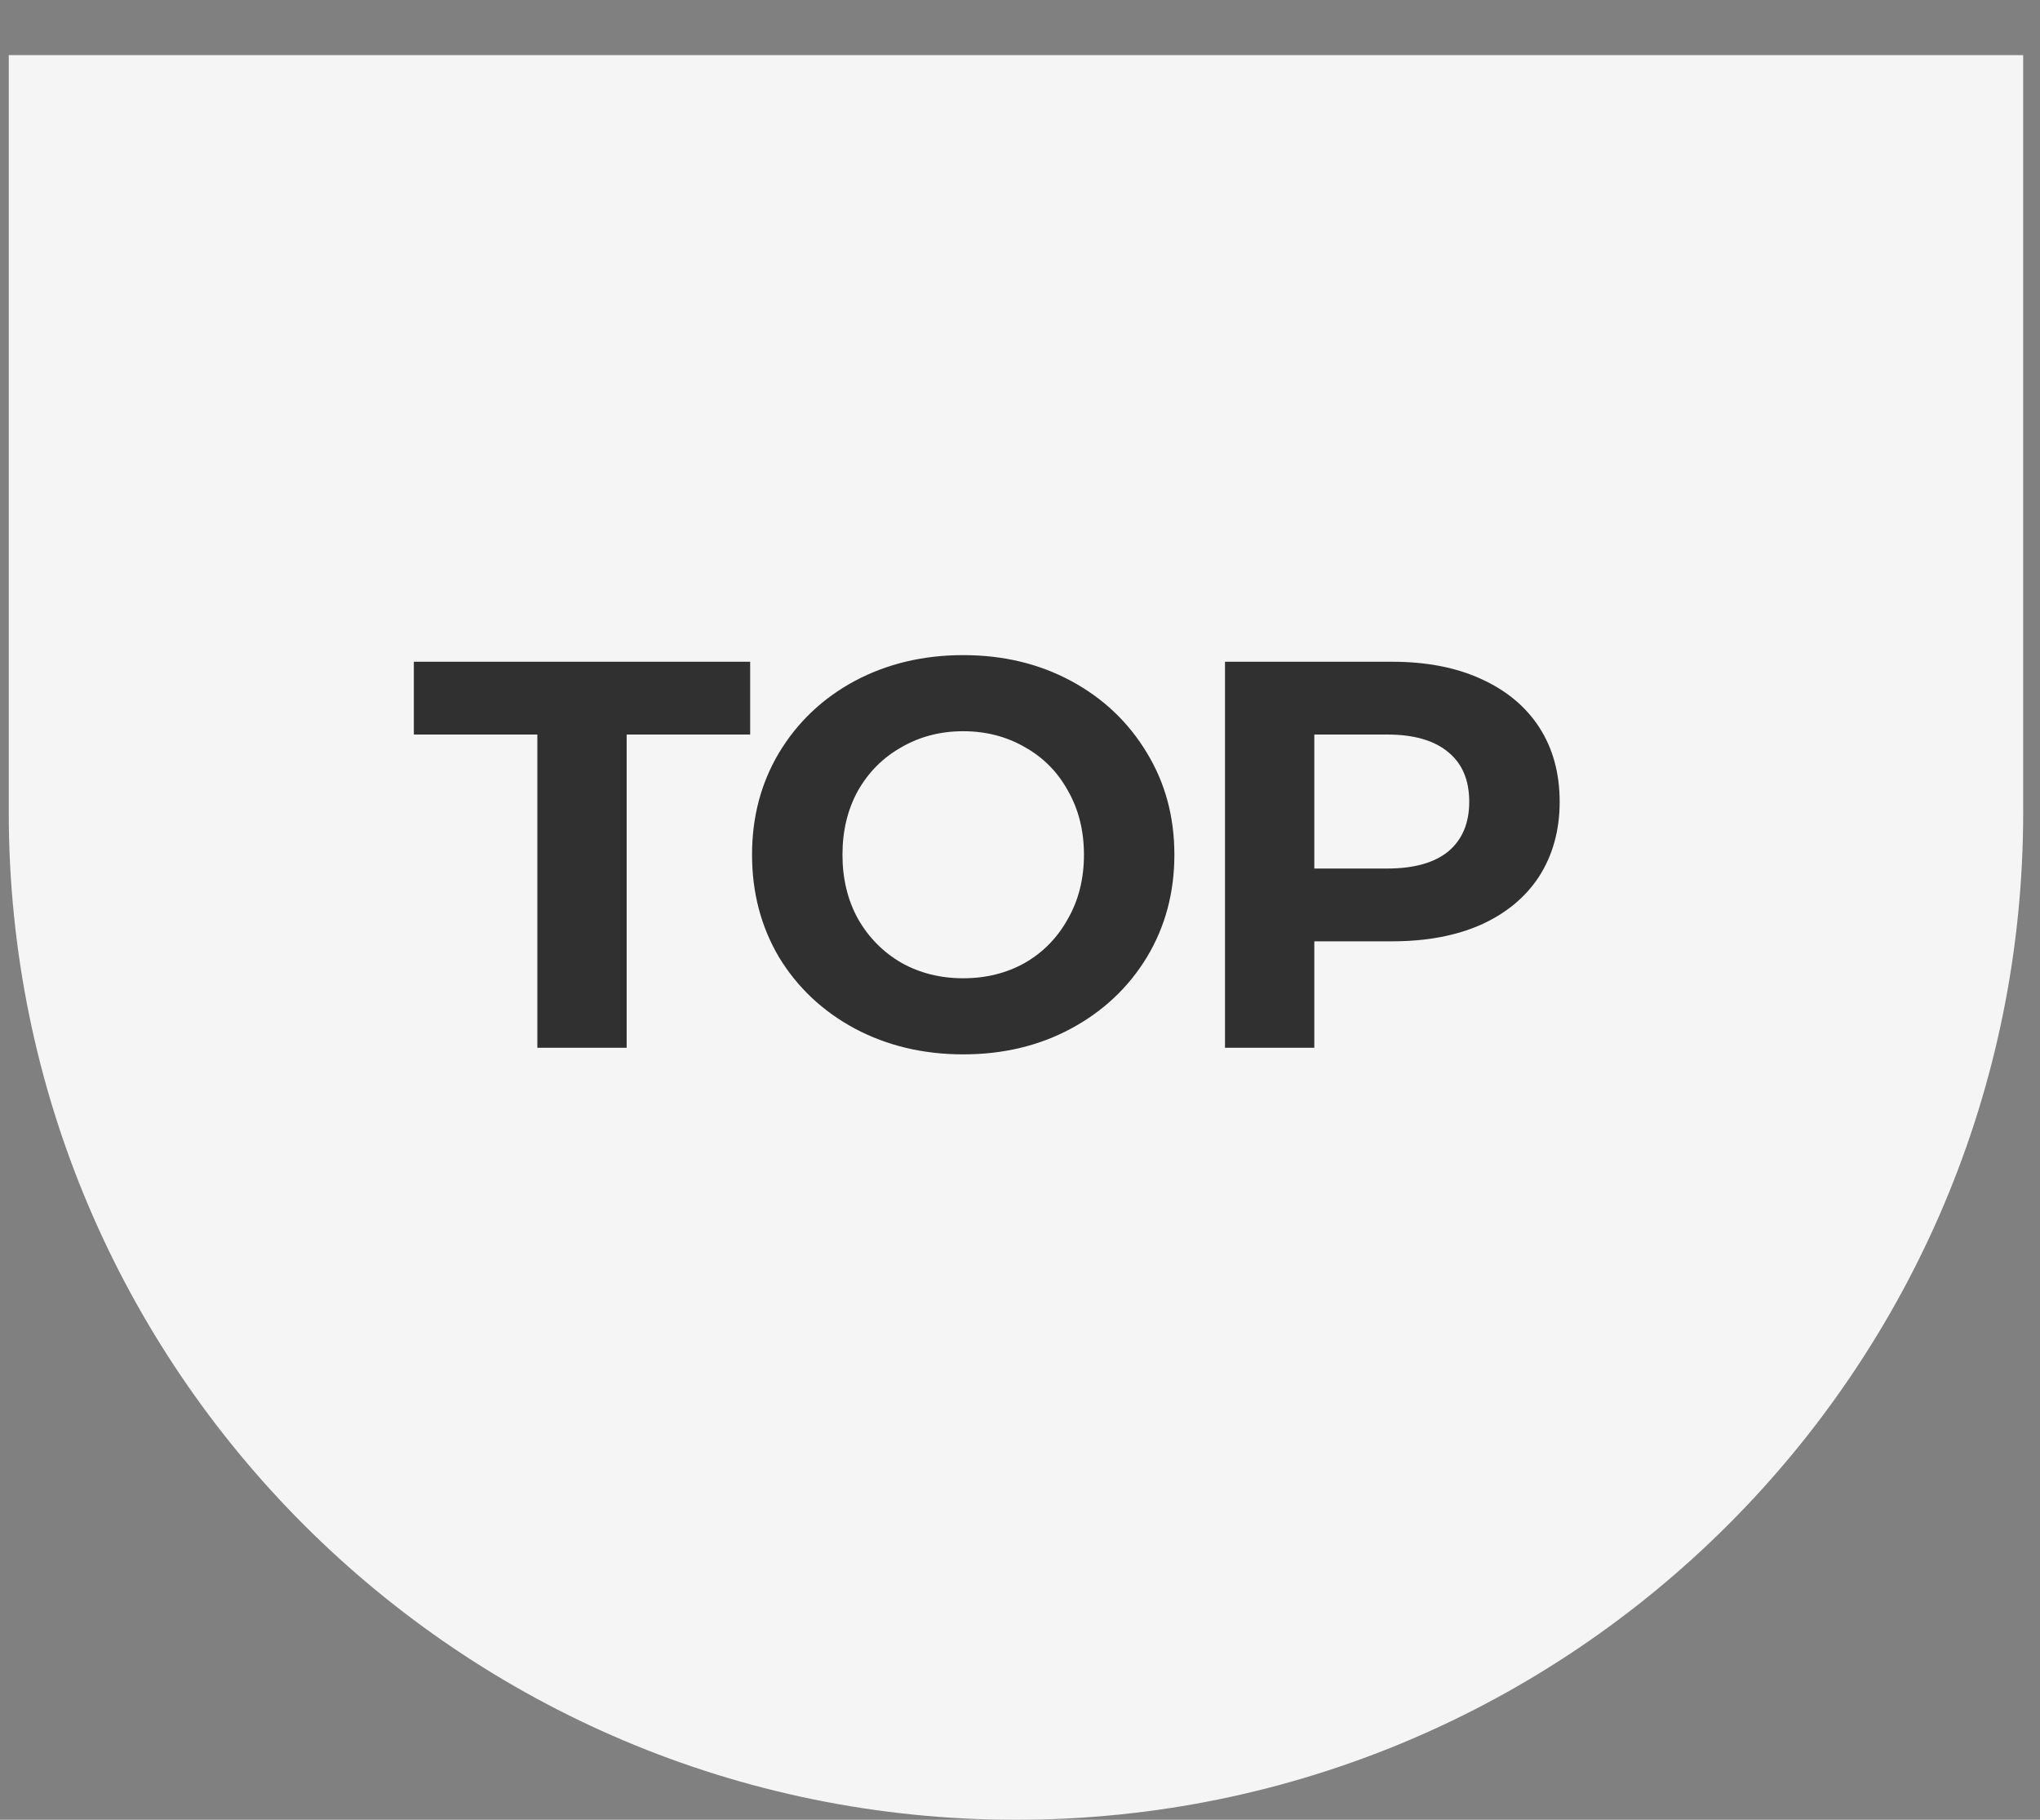 <svg width="37" height="33" viewBox="0 0 37 33" fill="none" xmlns="http://www.w3.org/2000/svg">
<rect x="0" y="0" width="37" height="33" fill="#808080" stroke="none"/>
<path d="M0.159 1H36.695V14.732C36.695 24.821 28.516 33 18.427 33V33C8.338 33 0.159 24.821 0.159 14.732V1Z" fill="#F5F5F5"/>
<path d="M9.746 13.32H7.506V12H13.606V13.32H11.366V19H9.746V13.32ZM17.47 19.12C16.744 19.12 16.087 18.963 15.5 18.65C14.92 18.337 14.463 17.907 14.13 17.36C13.803 16.807 13.64 16.187 13.64 15.5C13.64 14.813 13.803 14.197 14.13 13.65C14.463 13.097 14.92 12.663 15.5 12.35C16.087 12.037 16.744 11.88 17.47 11.88C18.197 11.88 18.85 12.037 19.43 12.35C20.01 12.663 20.467 13.097 20.8 13.65C21.134 14.197 21.3 14.813 21.3 15.5C21.3 16.187 21.134 16.807 20.8 17.36C20.467 17.907 20.01 18.337 19.43 18.65C18.85 18.963 18.197 19.12 17.47 19.12ZM17.47 17.74C17.884 17.74 18.257 17.647 18.59 17.46C18.924 17.267 19.183 17 19.37 16.66C19.564 16.32 19.66 15.933 19.66 15.5C19.66 15.067 19.564 14.68 19.37 14.34C19.183 14 18.924 13.737 18.59 13.55C18.257 13.357 17.884 13.26 17.47 13.26C17.057 13.26 16.683 13.357 16.35 13.55C16.017 13.737 15.754 14 15.56 14.34C15.373 14.68 15.28 15.067 15.28 15.5C15.28 15.933 15.373 16.32 15.56 16.66C15.754 17 16.017 17.267 16.35 17.46C16.683 17.647 17.057 17.74 17.47 17.74ZM25.248 12C25.868 12 26.404 12.103 26.858 12.31C27.318 12.517 27.671 12.81 27.918 13.19C28.164 13.57 28.288 14.02 28.288 14.54C28.288 15.053 28.164 15.503 27.918 15.89C27.671 16.27 27.318 16.563 26.858 16.77C26.404 16.97 25.868 17.07 25.248 17.07H23.838V19H22.218V12H25.248ZM25.158 15.75C25.644 15.75 26.014 15.647 26.268 15.44C26.521 15.227 26.648 14.927 26.648 14.54C26.648 14.147 26.521 13.847 26.268 13.64C26.014 13.427 25.644 13.32 25.158 13.32H23.838V15.75H25.158Z" fill="#303030"/>
</svg>

